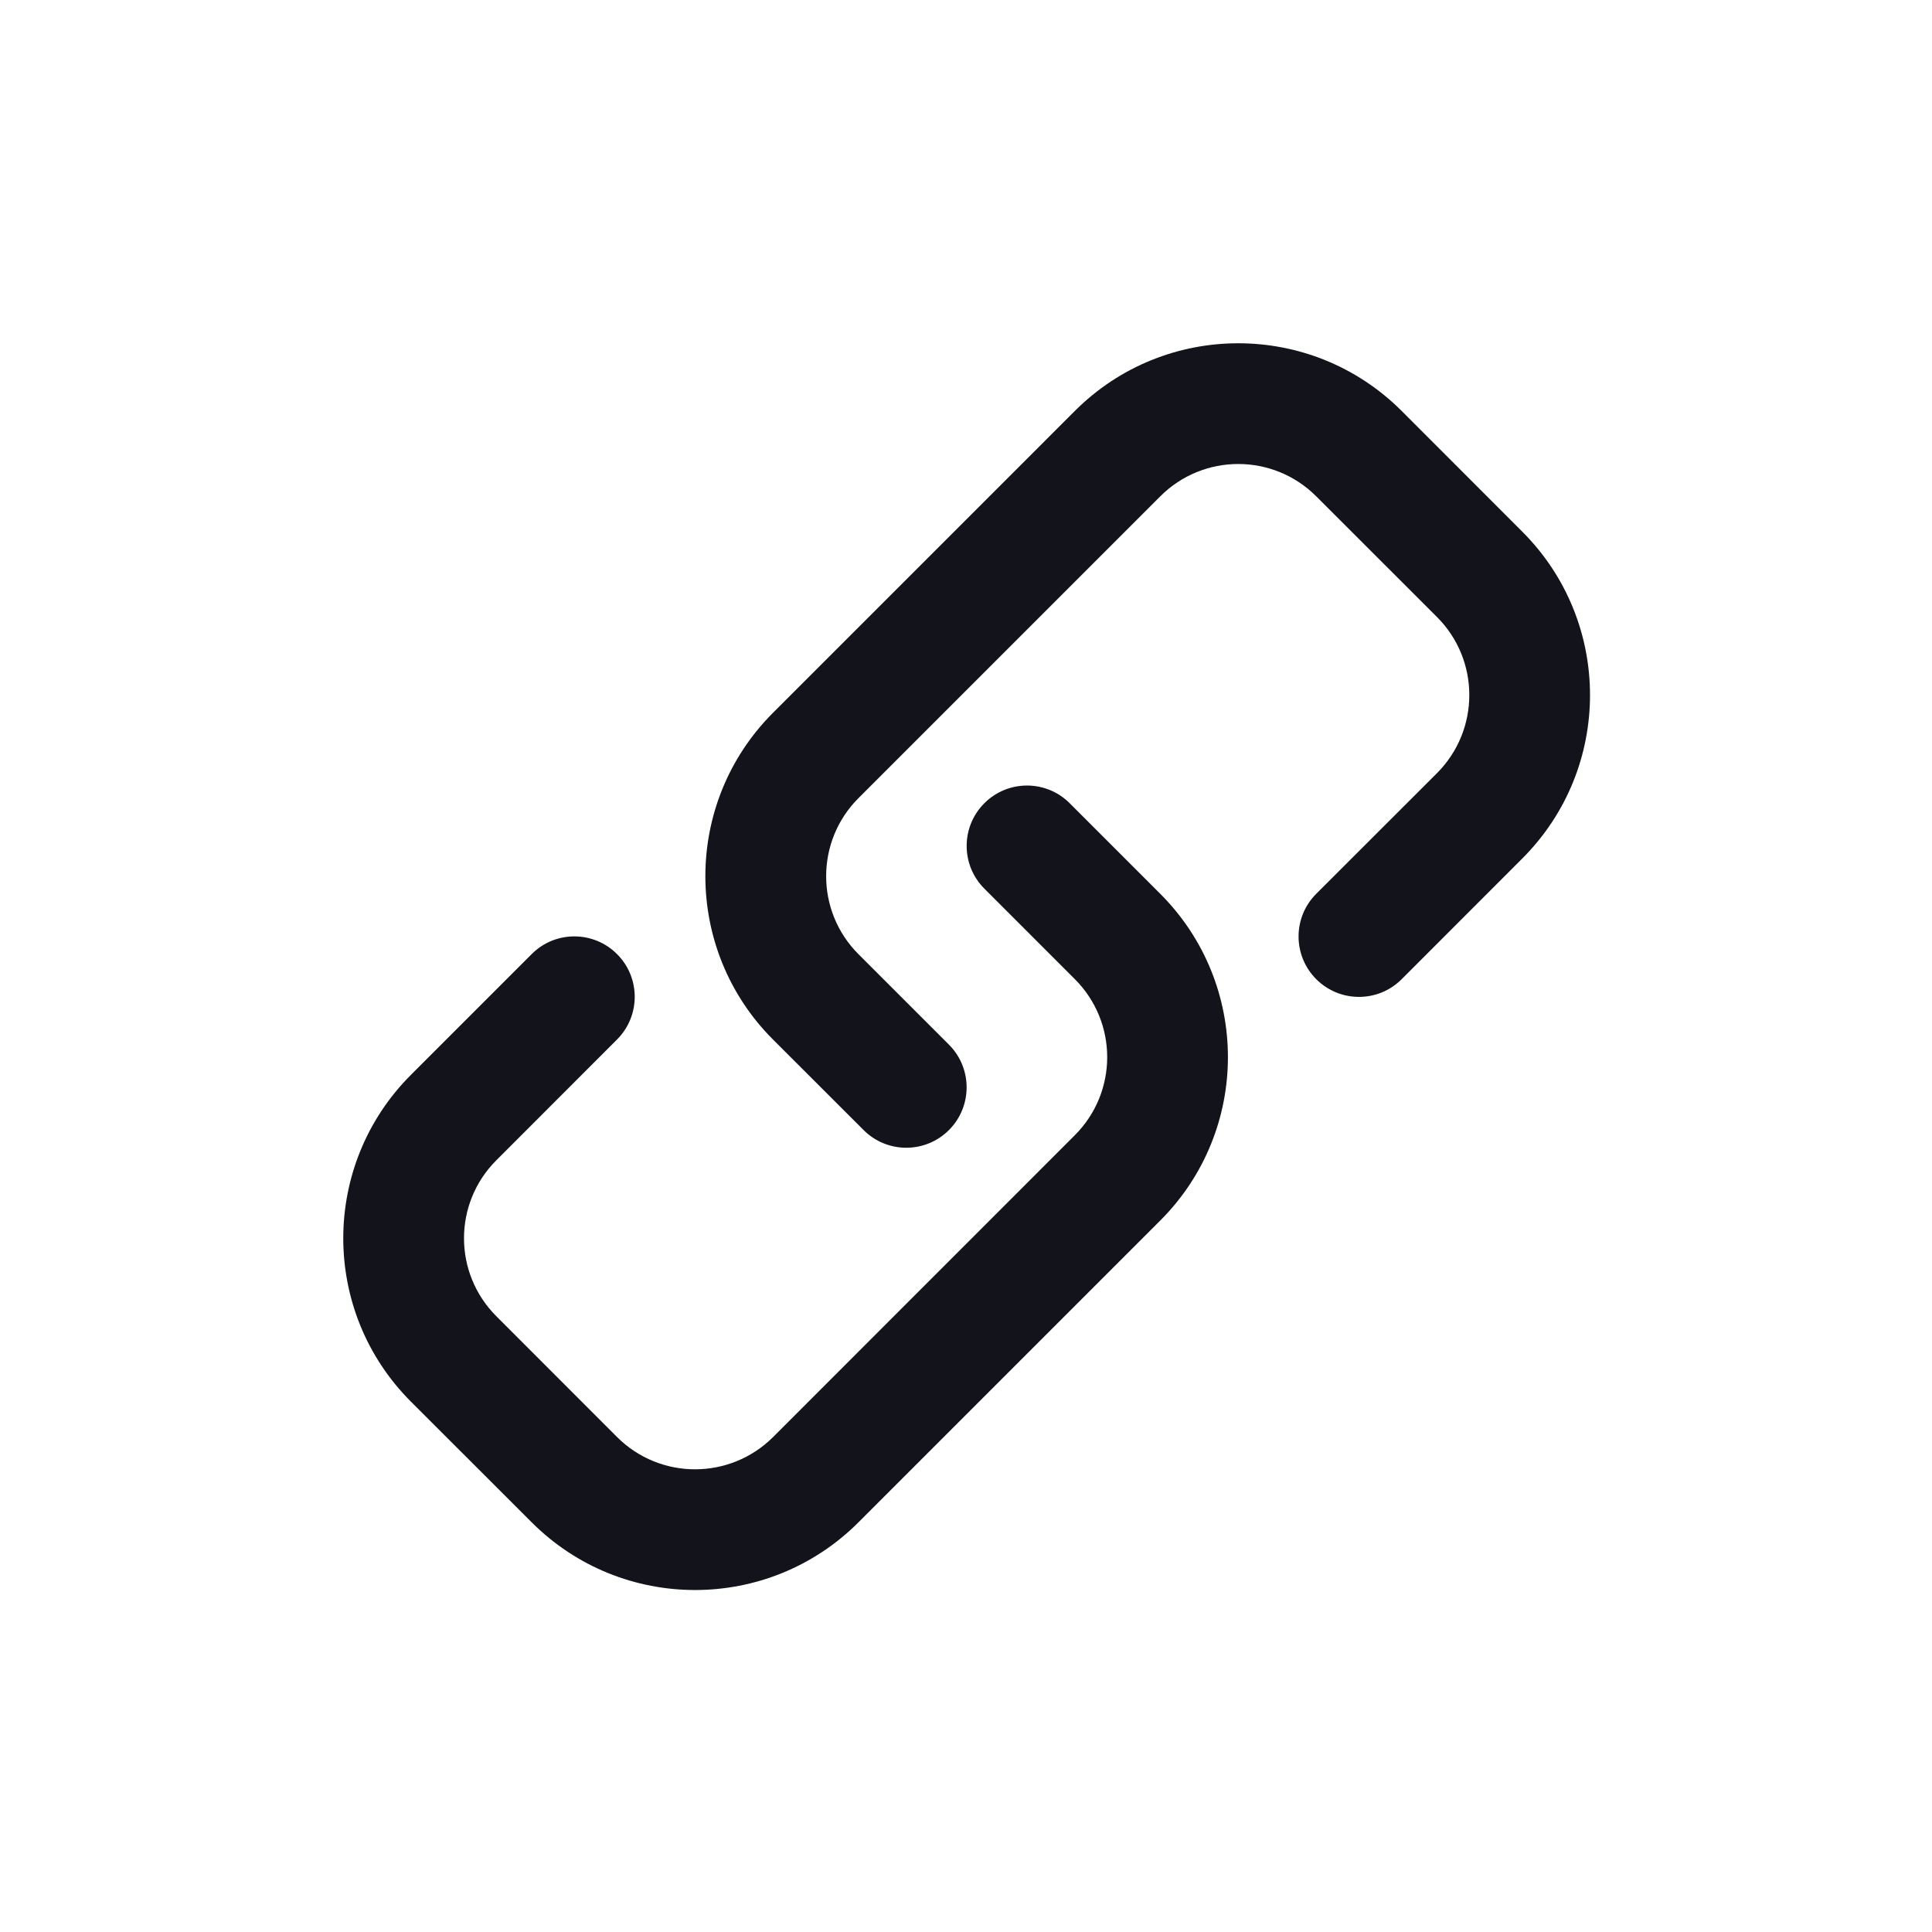 <svg width="24" height="24" viewBox="0 0 24 24" fill="none" xmlns="http://www.w3.org/2000/svg">
<path fill-rule="evenodd" clip-rule="evenodd" d="M13.352 5.105C14.473 3.984 16.291 3.984 17.412 5.105L18.911 6.605C20.032 7.726 20.032 9.543 18.911 10.664L17.412 12.164C17.119 12.457 16.644 12.457 16.351 12.164C16.058 11.871 16.058 11.396 16.351 11.103L17.851 9.604C18.386 9.068 18.386 8.2 17.851 7.665L16.351 6.166C15.816 5.63 14.948 5.63 14.413 6.166L10.664 9.915C10.129 10.45 10.129 11.318 10.664 11.853L11.788 12.977C12.081 13.27 12.081 13.745 11.788 14.038C11.495 14.331 11.021 14.331 10.728 14.038L9.603 12.914C8.482 11.793 8.482 9.975 9.603 8.854L13.352 5.105ZM12.228 9.978C12.521 9.685 12.995 9.685 13.288 9.978L14.413 11.103C15.534 12.224 15.534 14.041 14.413 15.162L10.664 18.911C9.543 20.032 7.726 20.032 6.605 18.911L5.105 17.412C3.984 16.291 3.984 14.473 5.105 13.352L6.605 11.852C6.897 11.559 7.372 11.559 7.665 11.852C7.958 12.145 7.958 12.62 7.665 12.913L6.166 14.413C5.63 14.948 5.63 15.816 6.166 16.351L7.665 17.851C8.2 18.386 9.068 18.386 9.604 17.851L13.352 14.102C13.888 13.566 13.888 12.699 13.352 12.163L12.228 11.039C11.935 10.746 11.935 10.271 12.228 9.978Z" fill="#12131B"/>
</svg>
